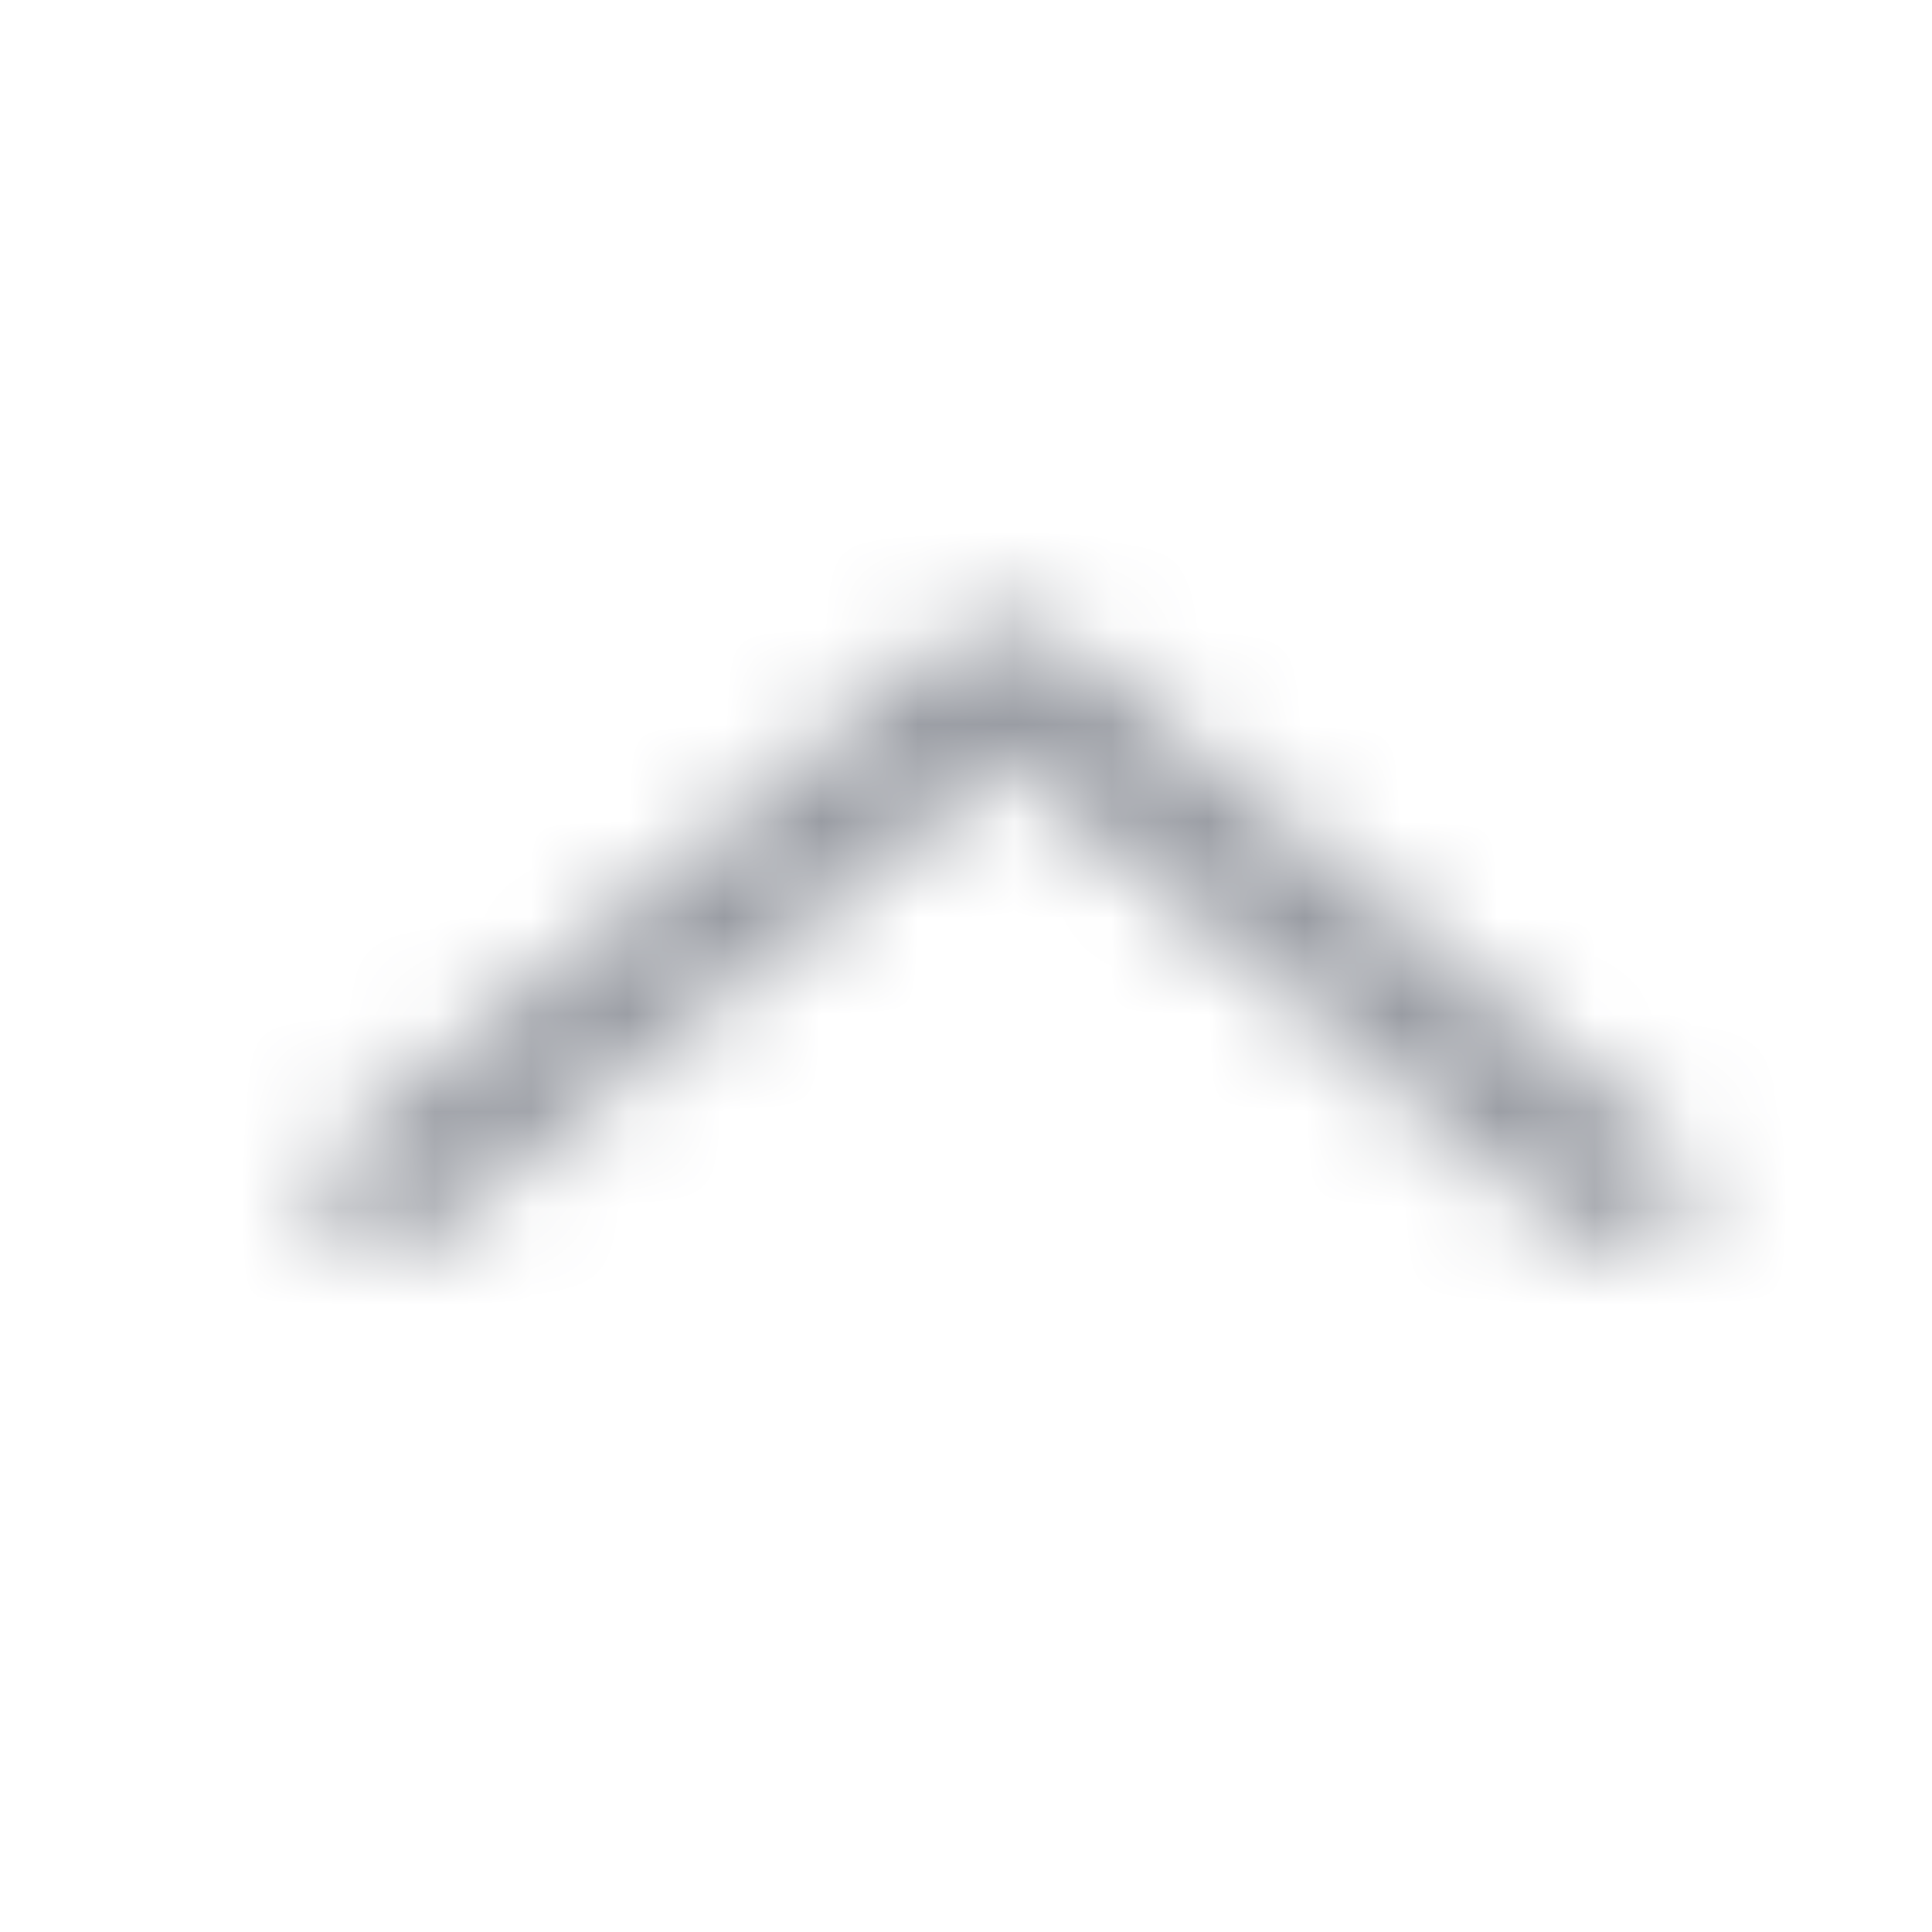 <svg width="20" height="20" viewBox="0 0 20 20" fill="none" xmlns="http://www.w3.org/2000/svg">
<mask id="mask0_1014_25834" style="mask-type:alpha" maskUnits="userSpaceOnUse" x="0" y="2" width="21" height="16">
<path d="M10.72 7.465L10.4 7.198L10.08 7.465L4.189 12.374C4.093 12.454 3.907 12.454 3.811 12.374C3.792 12.358 3.785 12.346 3.782 12.341C3.781 12.338 3.78 12.336 3.78 12.335L3.78 12.334L3.78 12.332C3.78 12.331 3.781 12.33 3.782 12.327C3.785 12.322 3.792 12.309 3.811 12.294L10.211 6.96C10.307 6.88 10.493 6.88 10.589 6.96L16.989 12.294C17.008 12.309 17.015 12.322 17.018 12.327C17.019 12.33 17.02 12.331 17.02 12.332L17.02 12.334L17.02 12.335C17.02 12.336 17.019 12.338 17.018 12.341C17.015 12.346 17.008 12.358 16.989 12.374C16.893 12.454 16.707 12.454 16.611 12.374L10.72 7.465Z" fill="#171719" stroke="#171719"/>
</mask>
<g mask="url(#mask0_1014_25834)">
<rect x="0.8" y="2" width="19.2" height="16" fill="#989BA2"/>
</g>
</svg>

